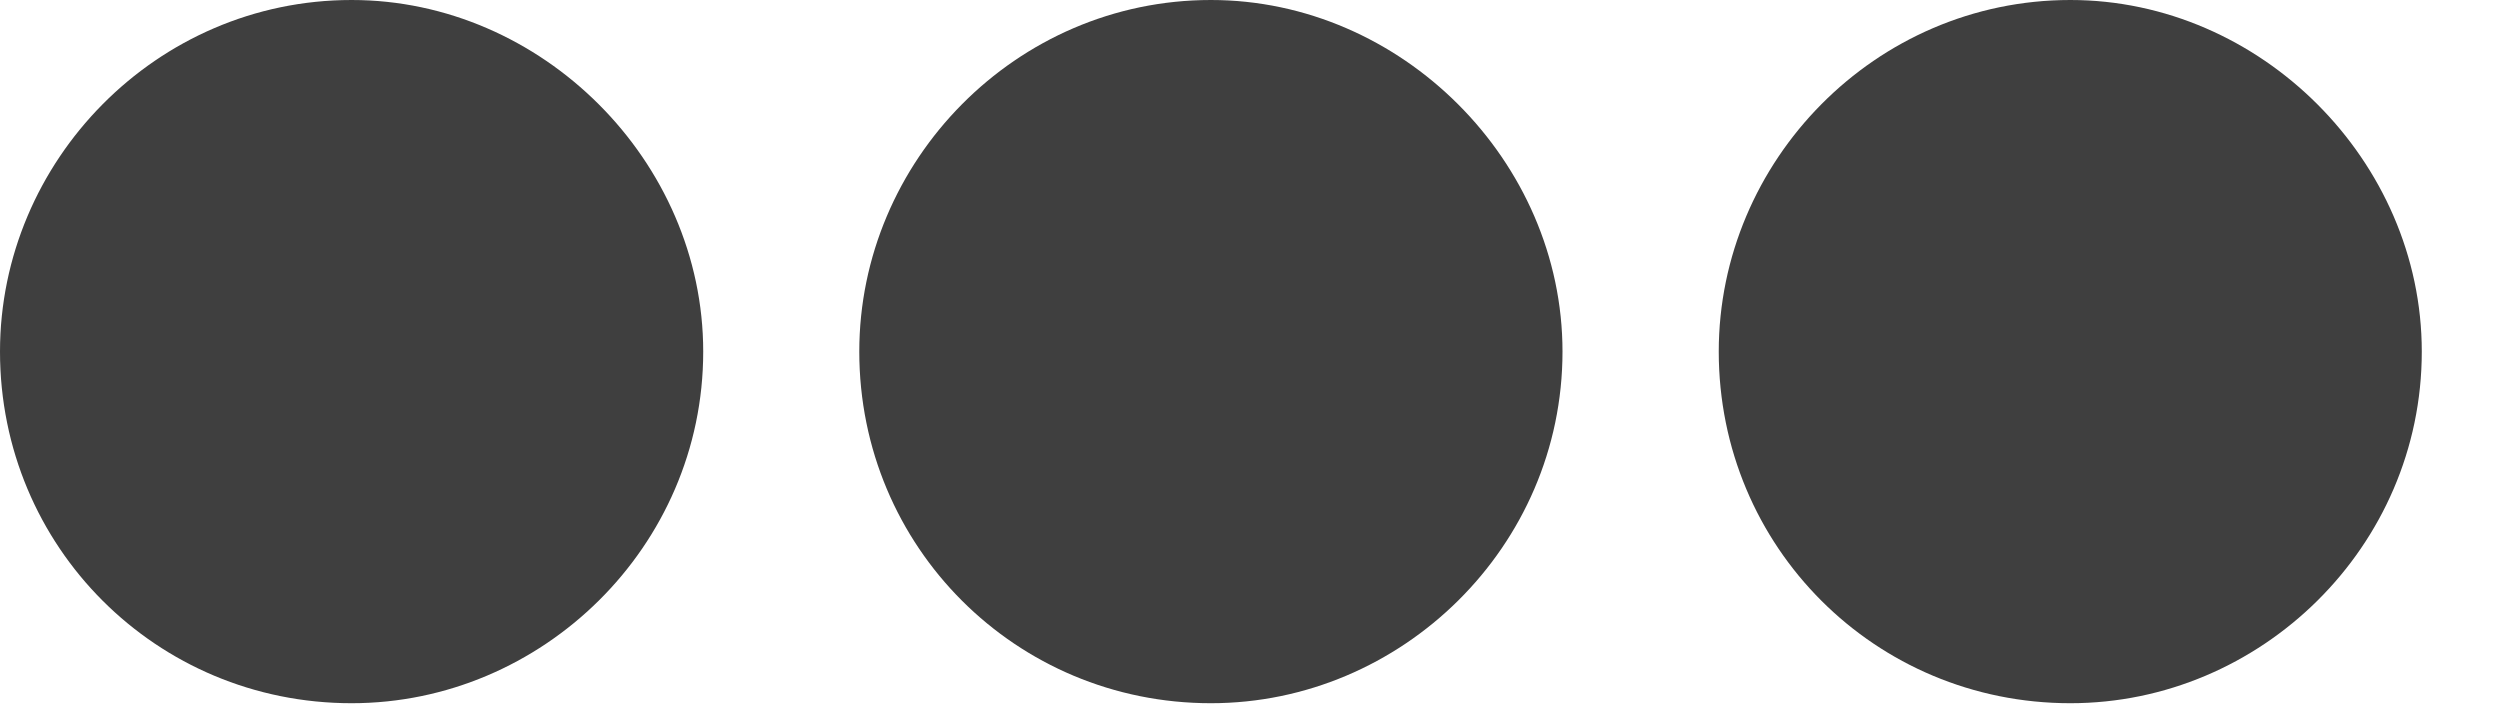 <svg width="14" height="4" viewBox="0 0 14 4" fill="none" xmlns="http://www.w3.org/2000/svg">
<path d="M8.75 1.969C8.75 0.902 7.848 0 6.781 0C5.688 0 4.812 0.902 4.812 1.969C4.812 3.062 5.688 3.938 6.781 3.938C7.848 3.938 8.75 3.062 8.75 1.969ZM11.594 0C10.5 0 9.625 0.902 9.625 1.969C9.625 3.062 10.5 3.938 11.594 3.938C12.66 3.938 13.562 3.062 13.562 1.969C13.562 0.902 12.66 0 11.594 0ZM1.969 0C0.875 0 0 0.902 0 1.969C0 3.062 0.875 3.938 1.969 3.938C3.035 3.938 3.938 3.062 3.938 1.969C3.938 0.902 3.035 0 1.969 0Z" fill="#3F3F3F"/>
</svg>

